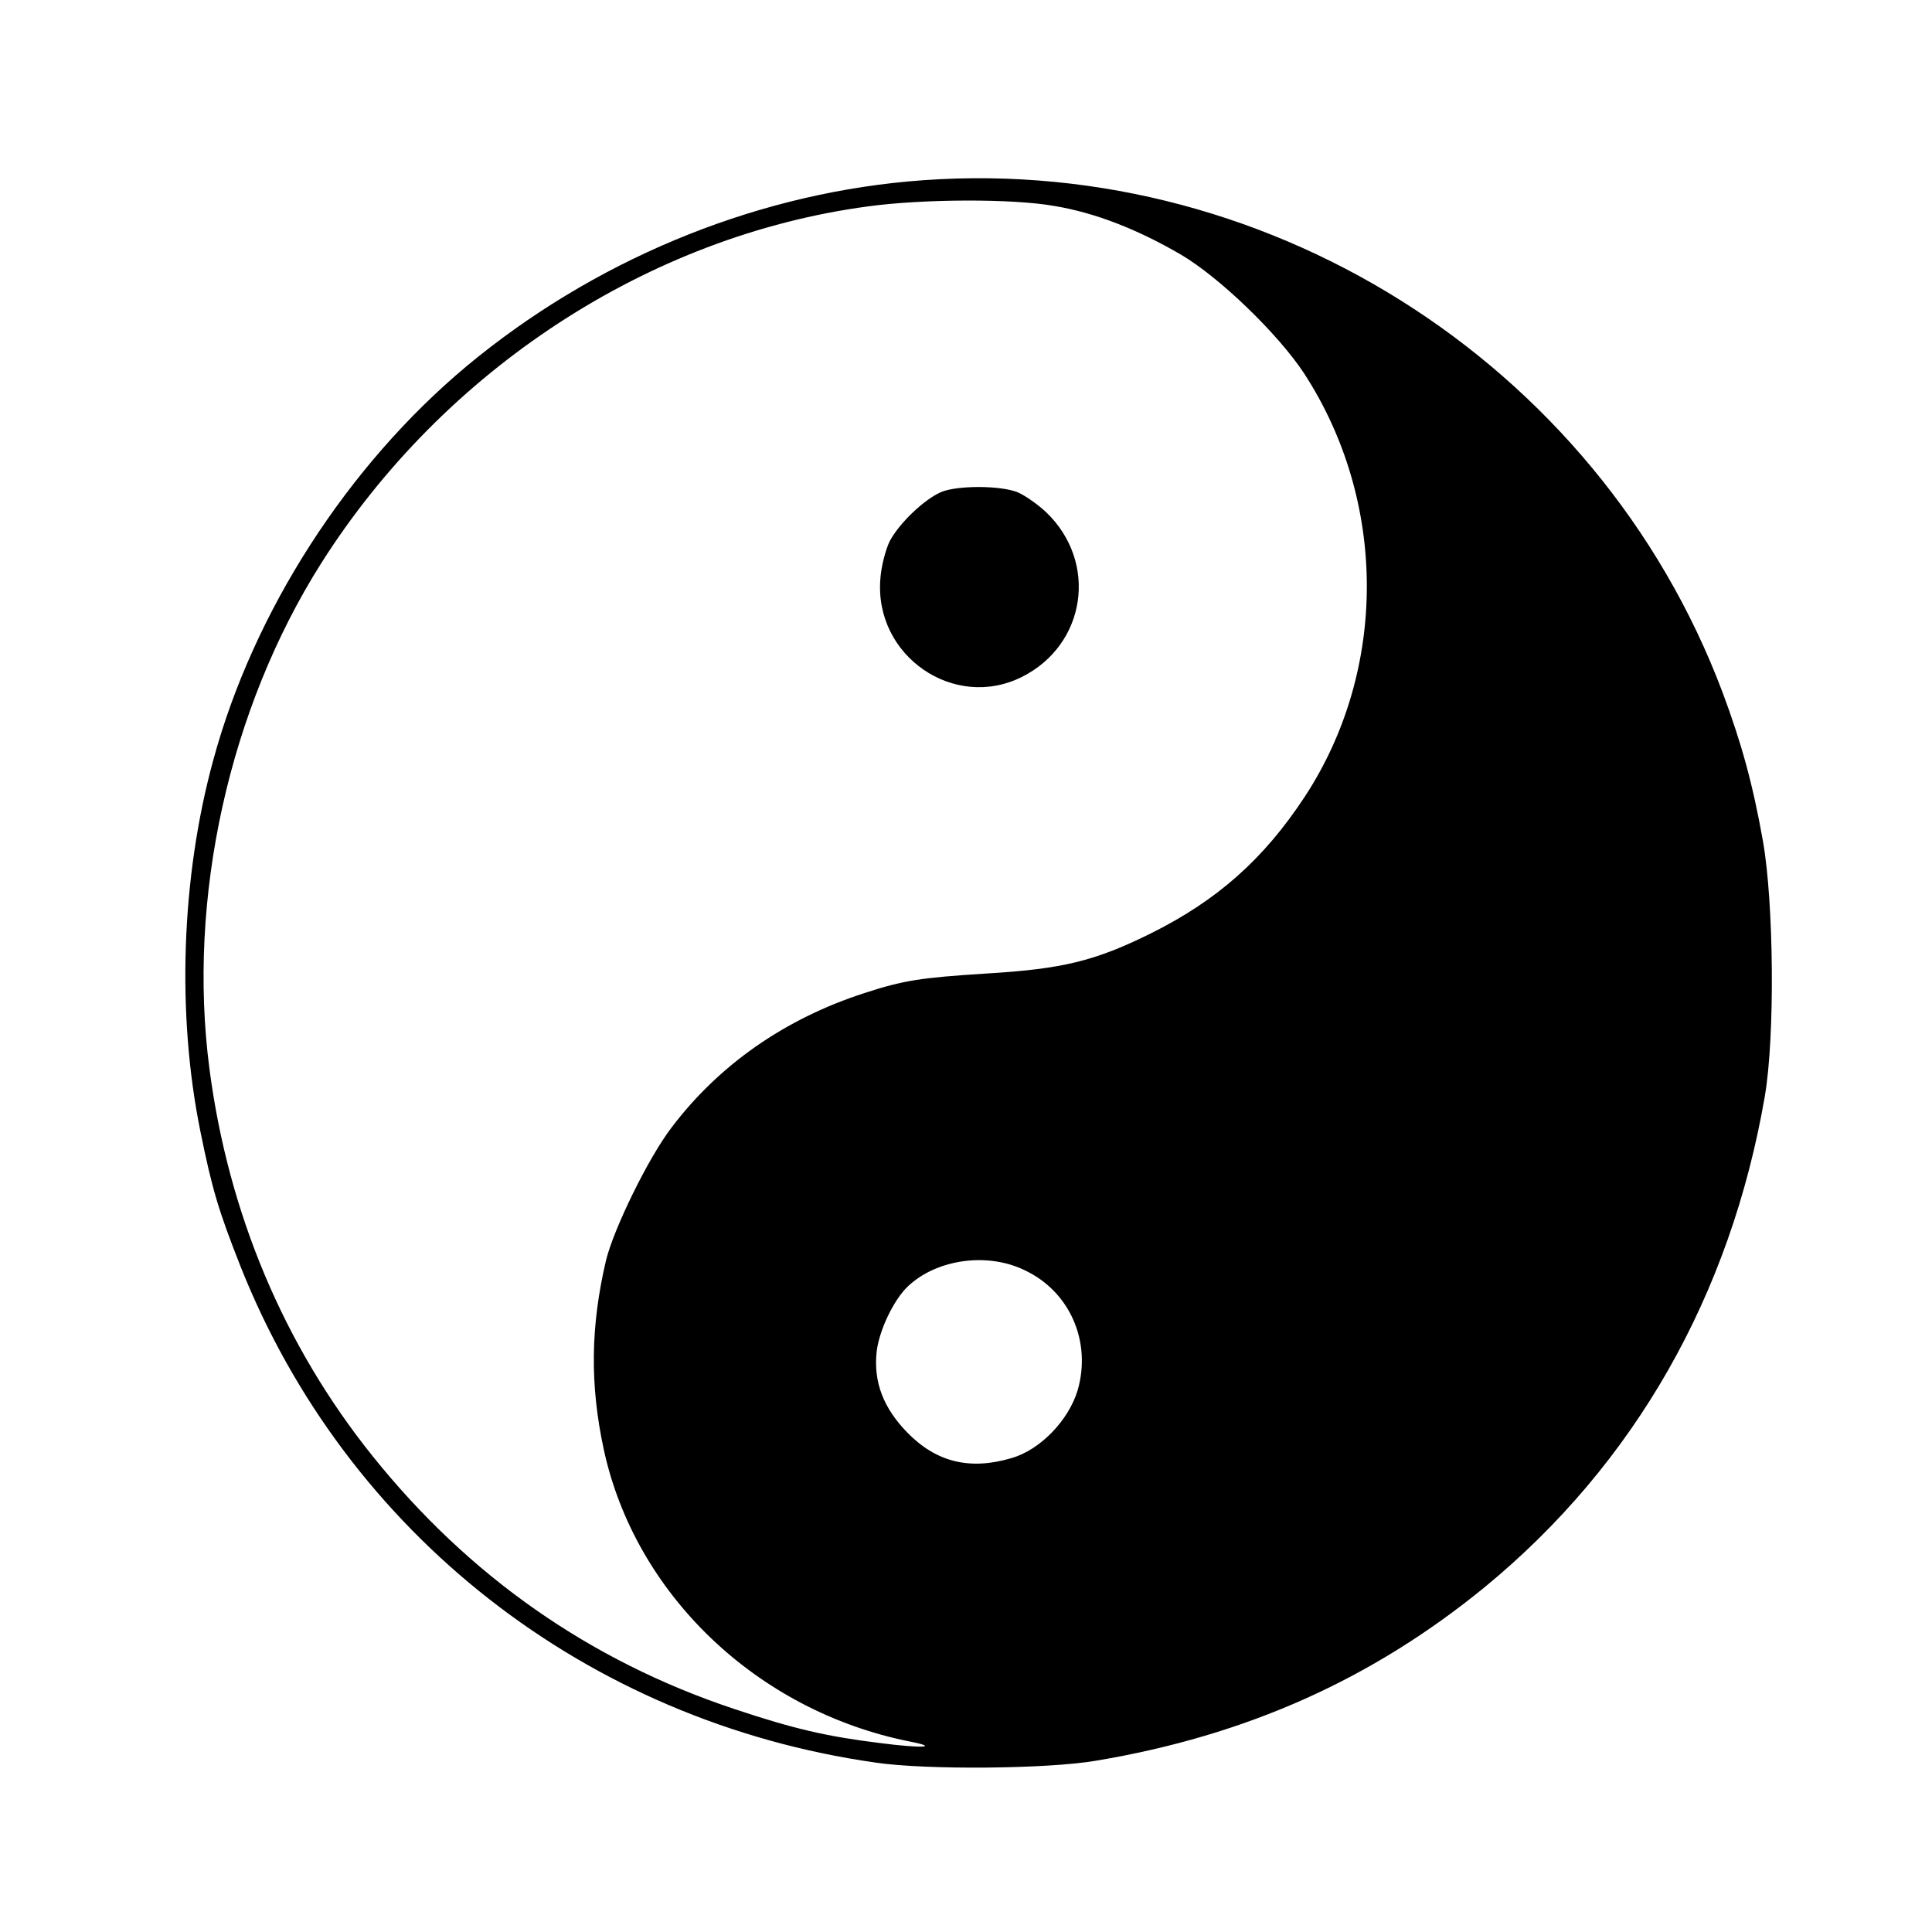 <?xml version="1.0" standalone="no"?>
<!DOCTYPE svg PUBLIC "-//W3C//DTD SVG 20010904//EN"
 "http://www.w3.org/TR/2001/REC-SVG-20010904/DTD/svg10.dtd">
<svg version="1.0" xmlns="http://www.w3.org/2000/svg"
 width="512pt" height="512pt" viewBox="0 0 512 512"
 preserveAspectRatio="xMidYMid meet">

<g transform="translate(0,512) scale(0.1,-0.1)"
fill="#000000" stroke="none">
<path d="M2405 4639 c-422 -39 -836 -213 -1168 -489 -316 -264 -565 -650 -672
-1045 -85 -311 -97 -673 -34 -983 31 -153 48 -210 106 -357 281 -709 917
-1207 1683 -1316 135 -20 458 -17 585 5 400 67 733 217 1031 461 396 326 650
772 741 1300 27 158 24 511 -5 676 -27 152 -57 260 -107 394 -331 880 -1225
1440 -2160 1354z m390 -65 c108 -18 220 -62 335 -129 103 -61 256 -209 325
-313 222 -340 223 -787 3 -1123 -109 -166 -233 -276 -411 -364 -146 -72 -232
-93 -434 -105 -173 -11 -219 -18 -323 -52 -210 -68 -385 -190 -511 -357 -61
-80 -152 -266 -173 -351 -41 -175 -43 -329 -6 -501 83 -384 406 -693 810 -774
82 -16 36 -19 -80 -4 -137 17 -226 37 -384 90 -382 127 -704 352 -960 672
-233 291 -381 641 -431 1025 -59 451 52 953 296 1339 325 513 868 868 1449
946 146 20 384 21 495 1z m-80 -2820 c120 -56 178 -189 141 -318 -24 -80 -99
-158 -175 -180 -111 -33 -200 -11 -277 68 -63 65 -89 133 -81 212 6 57 45 139
83 175 76 72 210 91 309 43z"/>
<path d="M2494 3816 c-46 -20 -112 -84 -136 -130 -11 -22 -23 -68 -25 -101
-16 -203 195 -349 375 -259 170 85 203 303 65 436 -21 20 -55 44 -75 53 -46
19 -161 19 -204 1z"/>
</g>
</svg>

